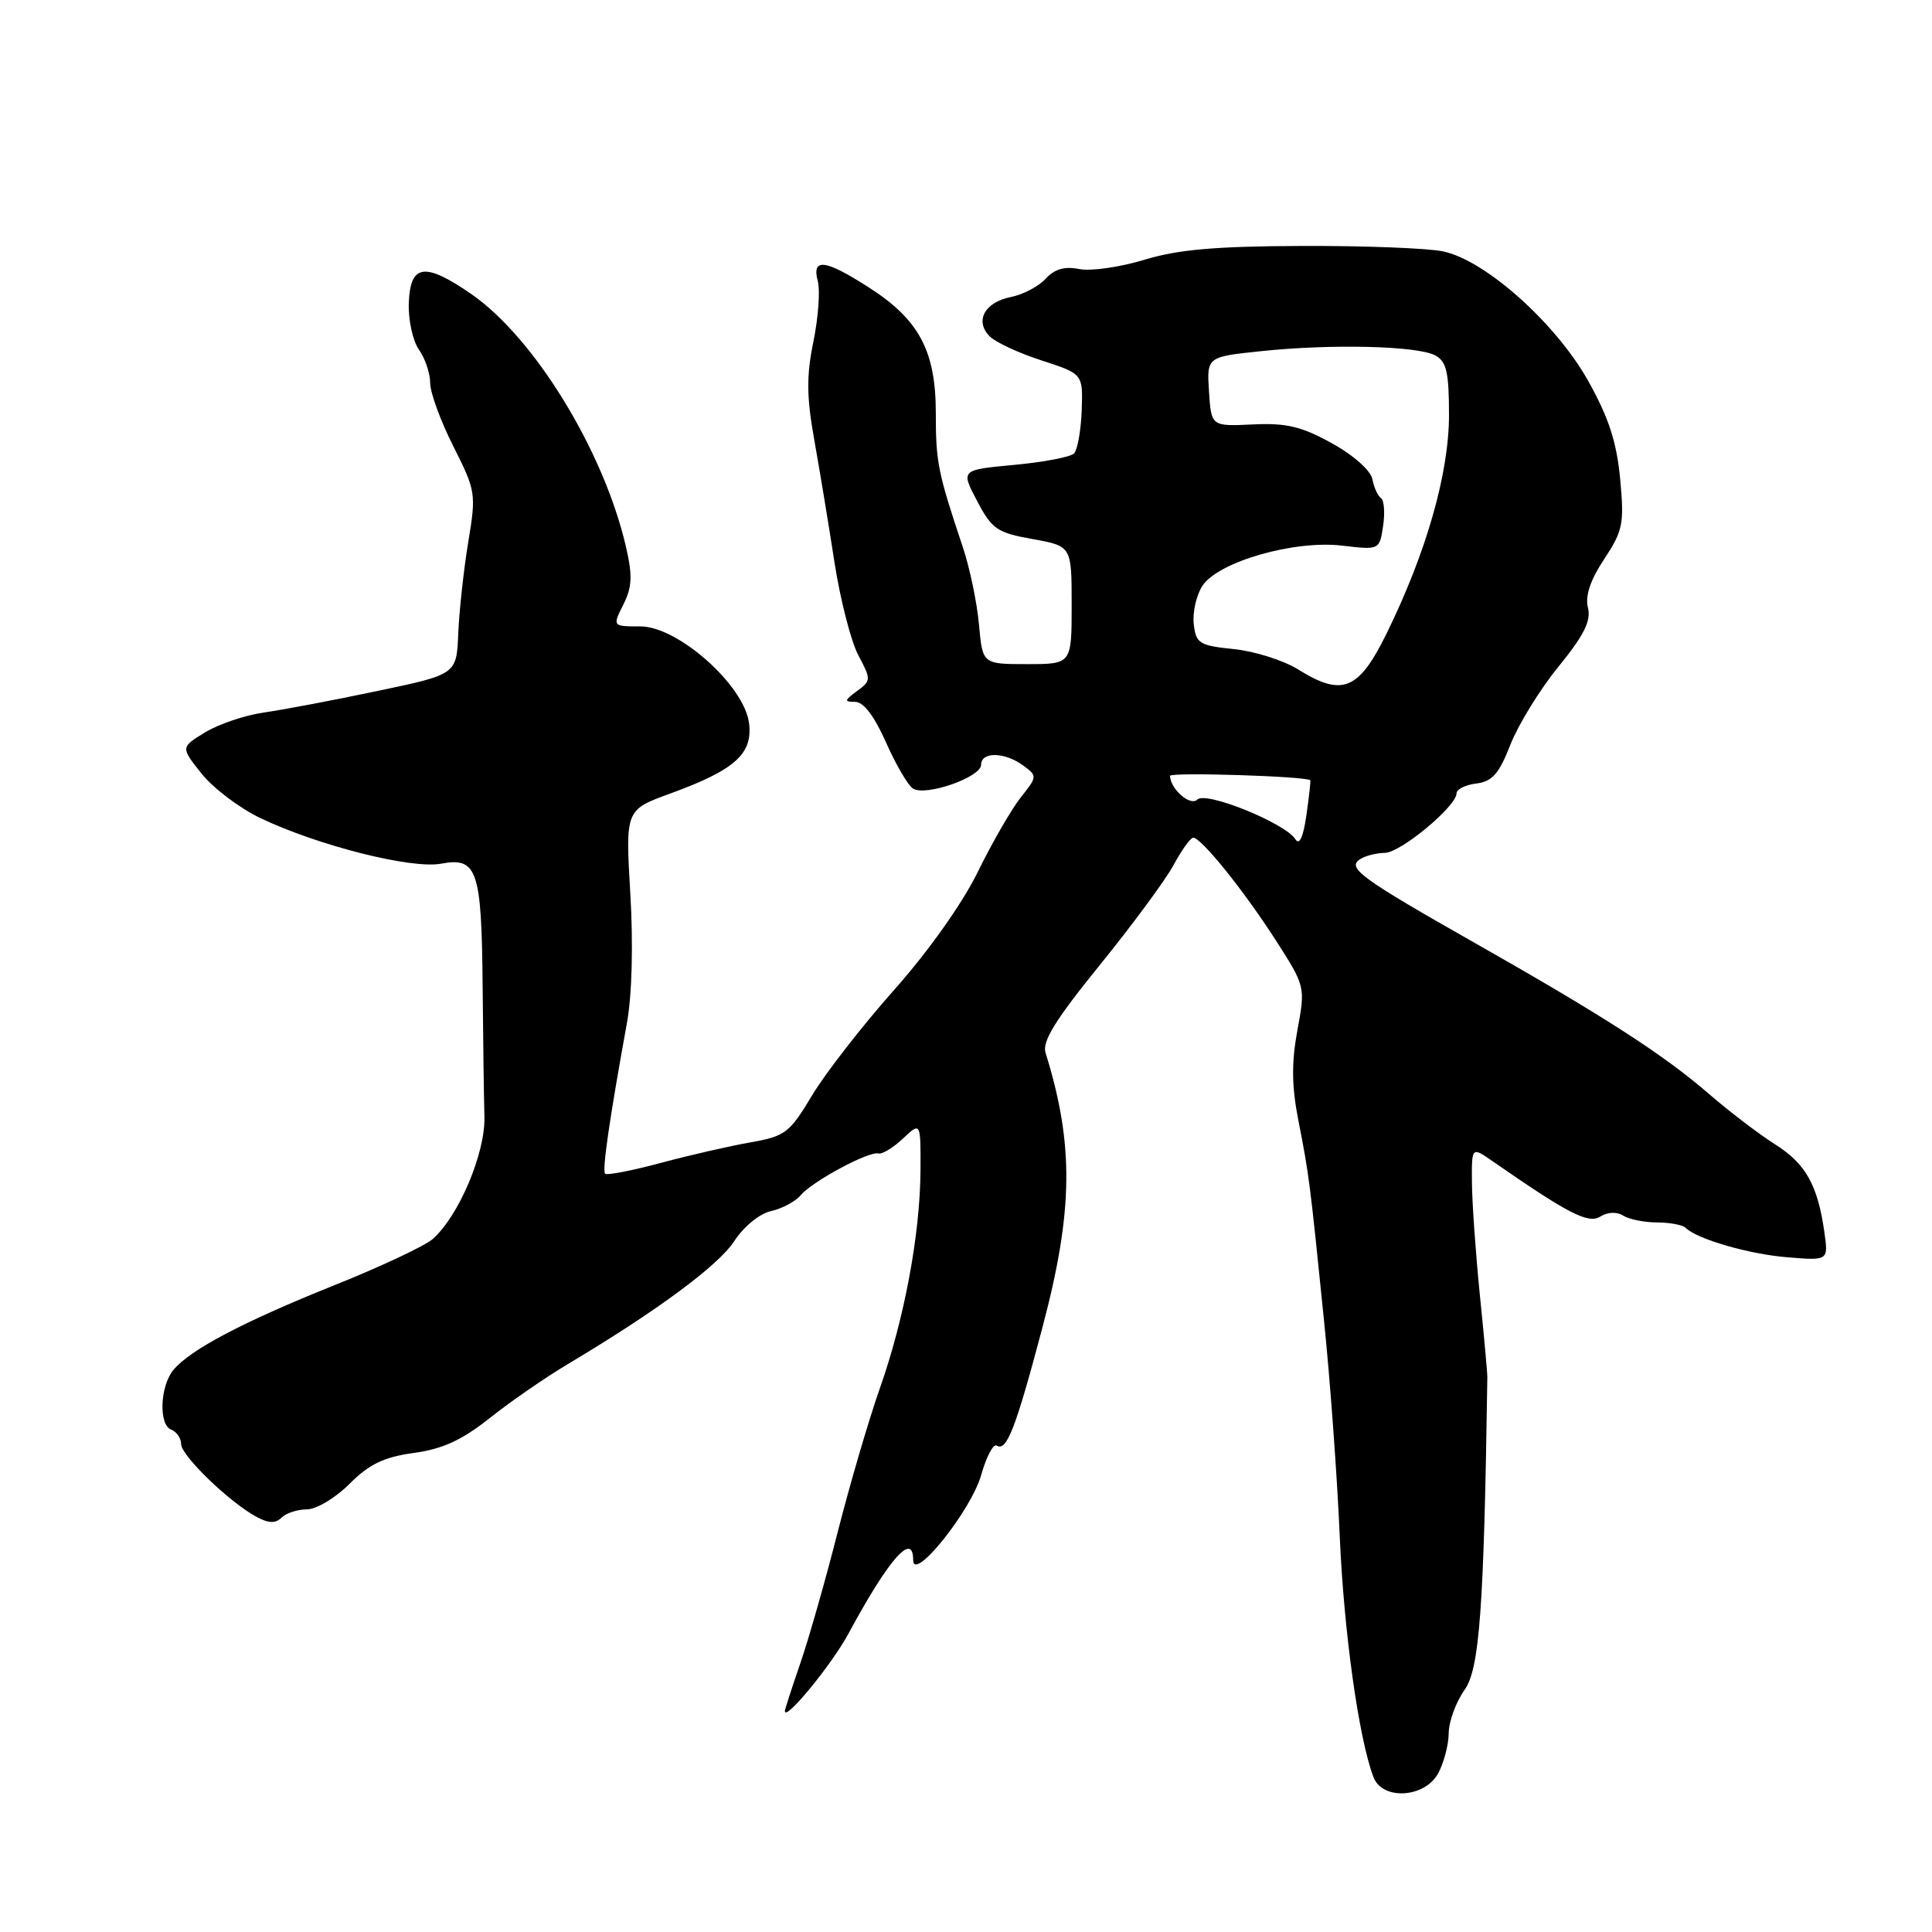 <?xml version="1.0" encoding="UTF-8" standalone="no"?>
<!DOCTYPE svg PUBLIC "-//W3C//DTD SVG 1.1//EN" "http://www.w3.org/Graphics/SVG/1.1/DTD/svg11.dtd" >
<svg xmlns="http://www.w3.org/2000/svg" xmlns:xlink="http://www.w3.org/1999/xlink" version="1.1" viewBox="0 0 256 256">
 <g >
 <path fill="currentColor"
d=" M 190.55 235.00 C 191.31 233.62 191.95 231.22 191.96 229.65 C 191.98 228.09 192.93 225.51 194.06 223.92 C 196.05 221.13 196.63 213.18 197.08 182.50 C 197.09 181.95 196.64 177.00 196.08 171.50 C 195.53 166.00 195.06 159.35 195.04 156.72 C 195.00 151.94 195.00 151.94 197.75 153.85 C 207.84 160.85 210.46 162.20 212.05 161.20 C 213.03 160.59 214.24 160.54 215.09 161.08 C 215.87 161.57 217.89 161.98 219.58 161.98 C 221.28 161.99 222.98 162.31 223.35 162.69 C 224.86 164.19 231.79 166.20 236.88 166.60 C 242.27 167.04 242.27 167.04 241.74 163.27 C 240.85 157.01 239.27 154.20 235.21 151.63 C 233.08 150.29 229.13 147.27 226.42 144.93 C 220.44 139.75 212.61 134.70 195.50 124.99 C 180.27 116.35 178.41 114.99 180.23 113.84 C 180.93 113.39 182.40 113.02 183.50 113.01 C 185.59 112.99 193.00 106.83 193.00 105.12 C 193.00 104.58 194.18 103.99 195.62 103.82 C 197.73 103.56 198.63 102.53 200.14 98.66 C 201.19 96.00 204.05 91.34 206.52 88.32 C 209.90 84.16 210.85 82.26 210.41 80.52 C 210.02 78.96 210.72 76.87 212.56 74.09 C 215.05 70.32 215.23 69.41 214.68 63.46 C 214.22 58.59 213.16 55.33 210.46 50.50 C 206.17 42.83 196.81 34.47 191.21 33.31 C 189.17 32.88 180.75 32.56 172.50 32.59 C 161.07 32.63 156.10 33.06 151.64 34.42 C 148.42 35.40 144.53 35.96 143.00 35.65 C 141.06 35.26 139.73 35.65 138.56 36.93 C 137.65 37.94 135.56 39.04 133.93 39.36 C 130.45 40.06 129.12 42.55 131.15 44.58 C 131.93 45.36 135.03 46.80 138.04 47.77 C 143.50 49.54 143.50 49.54 143.33 54.39 C 143.23 57.06 142.77 59.63 142.31 60.09 C 141.84 60.56 138.27 61.24 134.38 61.60 C 127.30 62.26 127.30 62.26 129.47 66.38 C 131.43 70.11 132.12 70.59 136.82 71.43 C 142.00 72.36 142.00 72.36 142.00 80.18 C 142.00 88.00 142.00 88.00 136.09 88.00 C 130.19 88.00 130.19 88.00 129.72 82.75 C 129.46 79.86 128.50 75.25 127.58 72.50 C 124.27 62.61 124.00 61.26 124.00 54.74 C 124.00 46.50 121.79 42.35 115.10 38.07 C 109.33 34.36 107.54 34.15 108.36 37.25 C 108.69 38.49 108.43 42.09 107.78 45.26 C 106.85 49.79 106.87 52.56 107.89 58.26 C 108.60 62.24 109.81 69.55 110.57 74.50 C 111.34 79.45 112.76 84.99 113.73 86.82 C 115.44 90.03 115.44 90.19 113.56 91.57 C 111.86 92.82 111.83 93.00 113.32 93.00 C 114.42 93.00 115.87 94.91 117.40 98.37 C 118.71 101.33 120.32 104.08 120.99 104.50 C 122.69 105.54 130.00 102.98 130.00 101.34 C 130.00 99.58 133.11 99.63 135.56 101.42 C 137.47 102.82 137.46 102.89 135.25 105.67 C 134.02 107.23 131.45 111.67 129.56 115.54 C 127.50 119.74 123.01 126.07 118.44 131.21 C 114.23 135.95 109.34 142.24 107.59 145.17 C 104.62 150.12 104.04 150.56 99.45 151.37 C 96.73 151.84 91.38 153.07 87.56 154.09 C 83.74 155.12 80.42 155.76 80.18 155.52 C 79.77 155.10 80.73 148.46 83.08 135.50 C 83.74 131.88 83.92 125.09 83.52 118.41 C 82.87 107.31 82.87 107.31 88.81 105.15 C 97.39 102.02 99.77 99.89 99.25 95.81 C 98.61 90.80 89.84 83.00 84.85 83.00 C 81.15 83.00 81.15 83.00 82.60 80.10 C 83.77 77.75 83.83 76.28 82.92 72.35 C 79.95 59.65 70.77 44.69 62.39 38.92 C 56.28 34.72 54.37 34.99 54.17 40.09 C 54.08 42.35 54.68 45.13 55.50 46.31 C 56.33 47.48 57.00 49.48 57.00 50.75 C 57.00 52.02 58.38 55.79 60.07 59.14 C 63.05 65.05 63.11 65.41 62.04 71.86 C 61.44 75.51 60.85 80.94 60.72 83.93 C 60.50 89.36 60.50 89.36 50.00 91.56 C 44.22 92.78 37.46 94.06 34.97 94.41 C 32.47 94.77 28.97 95.95 27.18 97.04 C 23.93 99.02 23.93 99.02 26.71 102.51 C 28.25 104.44 31.75 107.09 34.50 108.40 C 42.14 112.05 54.53 115.18 58.46 114.44 C 63.23 113.55 63.81 115.24 63.95 130.52 C 64.01 137.66 64.12 145.53 64.19 148.00 C 64.31 152.79 60.82 161.07 57.36 164.16 C 56.34 165.07 50.41 167.86 44.18 170.35 C 32.19 175.16 25.21 178.84 22.98 181.52 C 21.20 183.67 21.00 188.79 22.68 189.43 C 23.40 189.71 24.00 190.57 24.00 191.35 C 24.00 192.88 30.45 199.10 34.02 201.01 C 35.61 201.86 36.52 201.88 37.31 201.09 C 37.91 200.49 39.42 200.00 40.67 200.00 C 41.91 200.00 44.46 198.48 46.32 196.61 C 48.93 194.00 50.87 193.07 54.84 192.52 C 58.66 192.00 61.22 190.82 64.88 187.91 C 67.58 185.76 72.24 182.54 75.24 180.75 C 87.00 173.74 95.18 167.70 97.29 164.46 C 98.56 162.51 100.65 160.81 102.18 160.47 C 103.66 160.14 105.43 159.19 106.11 158.36 C 107.63 156.54 115.15 152.50 116.39 152.84 C 116.87 152.98 118.34 152.09 119.64 150.87 C 122.00 148.65 122.00 148.65 121.97 155.08 C 121.92 163.58 119.83 174.77 116.57 184.00 C 115.12 188.12 112.61 196.68 111.00 203.00 C 109.40 209.32 107.16 217.16 106.04 220.41 C 104.92 223.66 104.00 226.50 104.00 226.73 C 104.00 228.14 110.22 220.56 112.44 216.44 C 117.76 206.57 121.00 202.88 121.00 206.71 C 121.00 209.76 128.71 200.12 130.02 195.42 C 130.70 193.01 131.62 191.27 132.07 191.55 C 133.39 192.36 134.57 189.32 138.10 176.00 C 142.23 160.45 142.33 151.68 138.54 139.50 C 138.07 137.99 139.85 135.12 145.75 127.85 C 150.05 122.54 154.45 116.58 155.52 114.60 C 156.58 112.62 157.75 111.00 158.11 111.00 C 159.18 111.00 164.85 118.05 169.06 124.61 C 172.97 130.71 172.98 130.74 171.91 136.52 C 171.12 140.79 171.15 143.91 172.03 148.41 C 173.46 155.69 173.56 156.46 175.44 175.00 C 176.26 182.97 177.19 195.80 177.52 203.50 C 178.07 216.25 180.04 230.34 181.99 235.48 C 183.17 238.57 188.75 238.25 190.55 235.00 Z  M 171.64 111.20 C 170.29 109.06 159.79 104.81 158.66 105.94 C 157.73 106.87 155.12 104.61 155.03 102.81 C 155.01 102.29 173.04 102.85 173.62 103.39 C 173.69 103.45 173.46 105.53 173.11 108.00 C 172.69 110.93 172.18 112.05 171.64 111.20 Z  M 172.00 88.70 C 170.07 87.50 166.25 86.29 163.50 86.01 C 158.91 85.54 158.47 85.27 158.18 82.69 C 158.00 81.14 158.52 78.86 159.33 77.62 C 161.42 74.44 171.48 71.54 177.85 72.30 C 182.79 72.88 182.79 72.88 183.27 69.69 C 183.53 67.94 183.40 66.28 182.99 66.00 C 182.57 65.72 182.06 64.60 181.85 63.50 C 181.63 62.35 179.37 60.33 176.49 58.74 C 172.45 56.50 170.45 56.03 166.00 56.24 C 160.50 56.50 160.50 56.50 160.20 51.89 C 159.90 47.28 159.90 47.28 167.20 46.52 C 176.54 45.55 187.81 45.83 190.17 47.09 C 191.67 47.90 192.00 49.30 192.00 54.98 C 192.00 62.73 188.99 73.25 183.70 84.00 C 180.02 91.48 177.85 92.35 172.00 88.70 Z "/>
</g>
</svg>